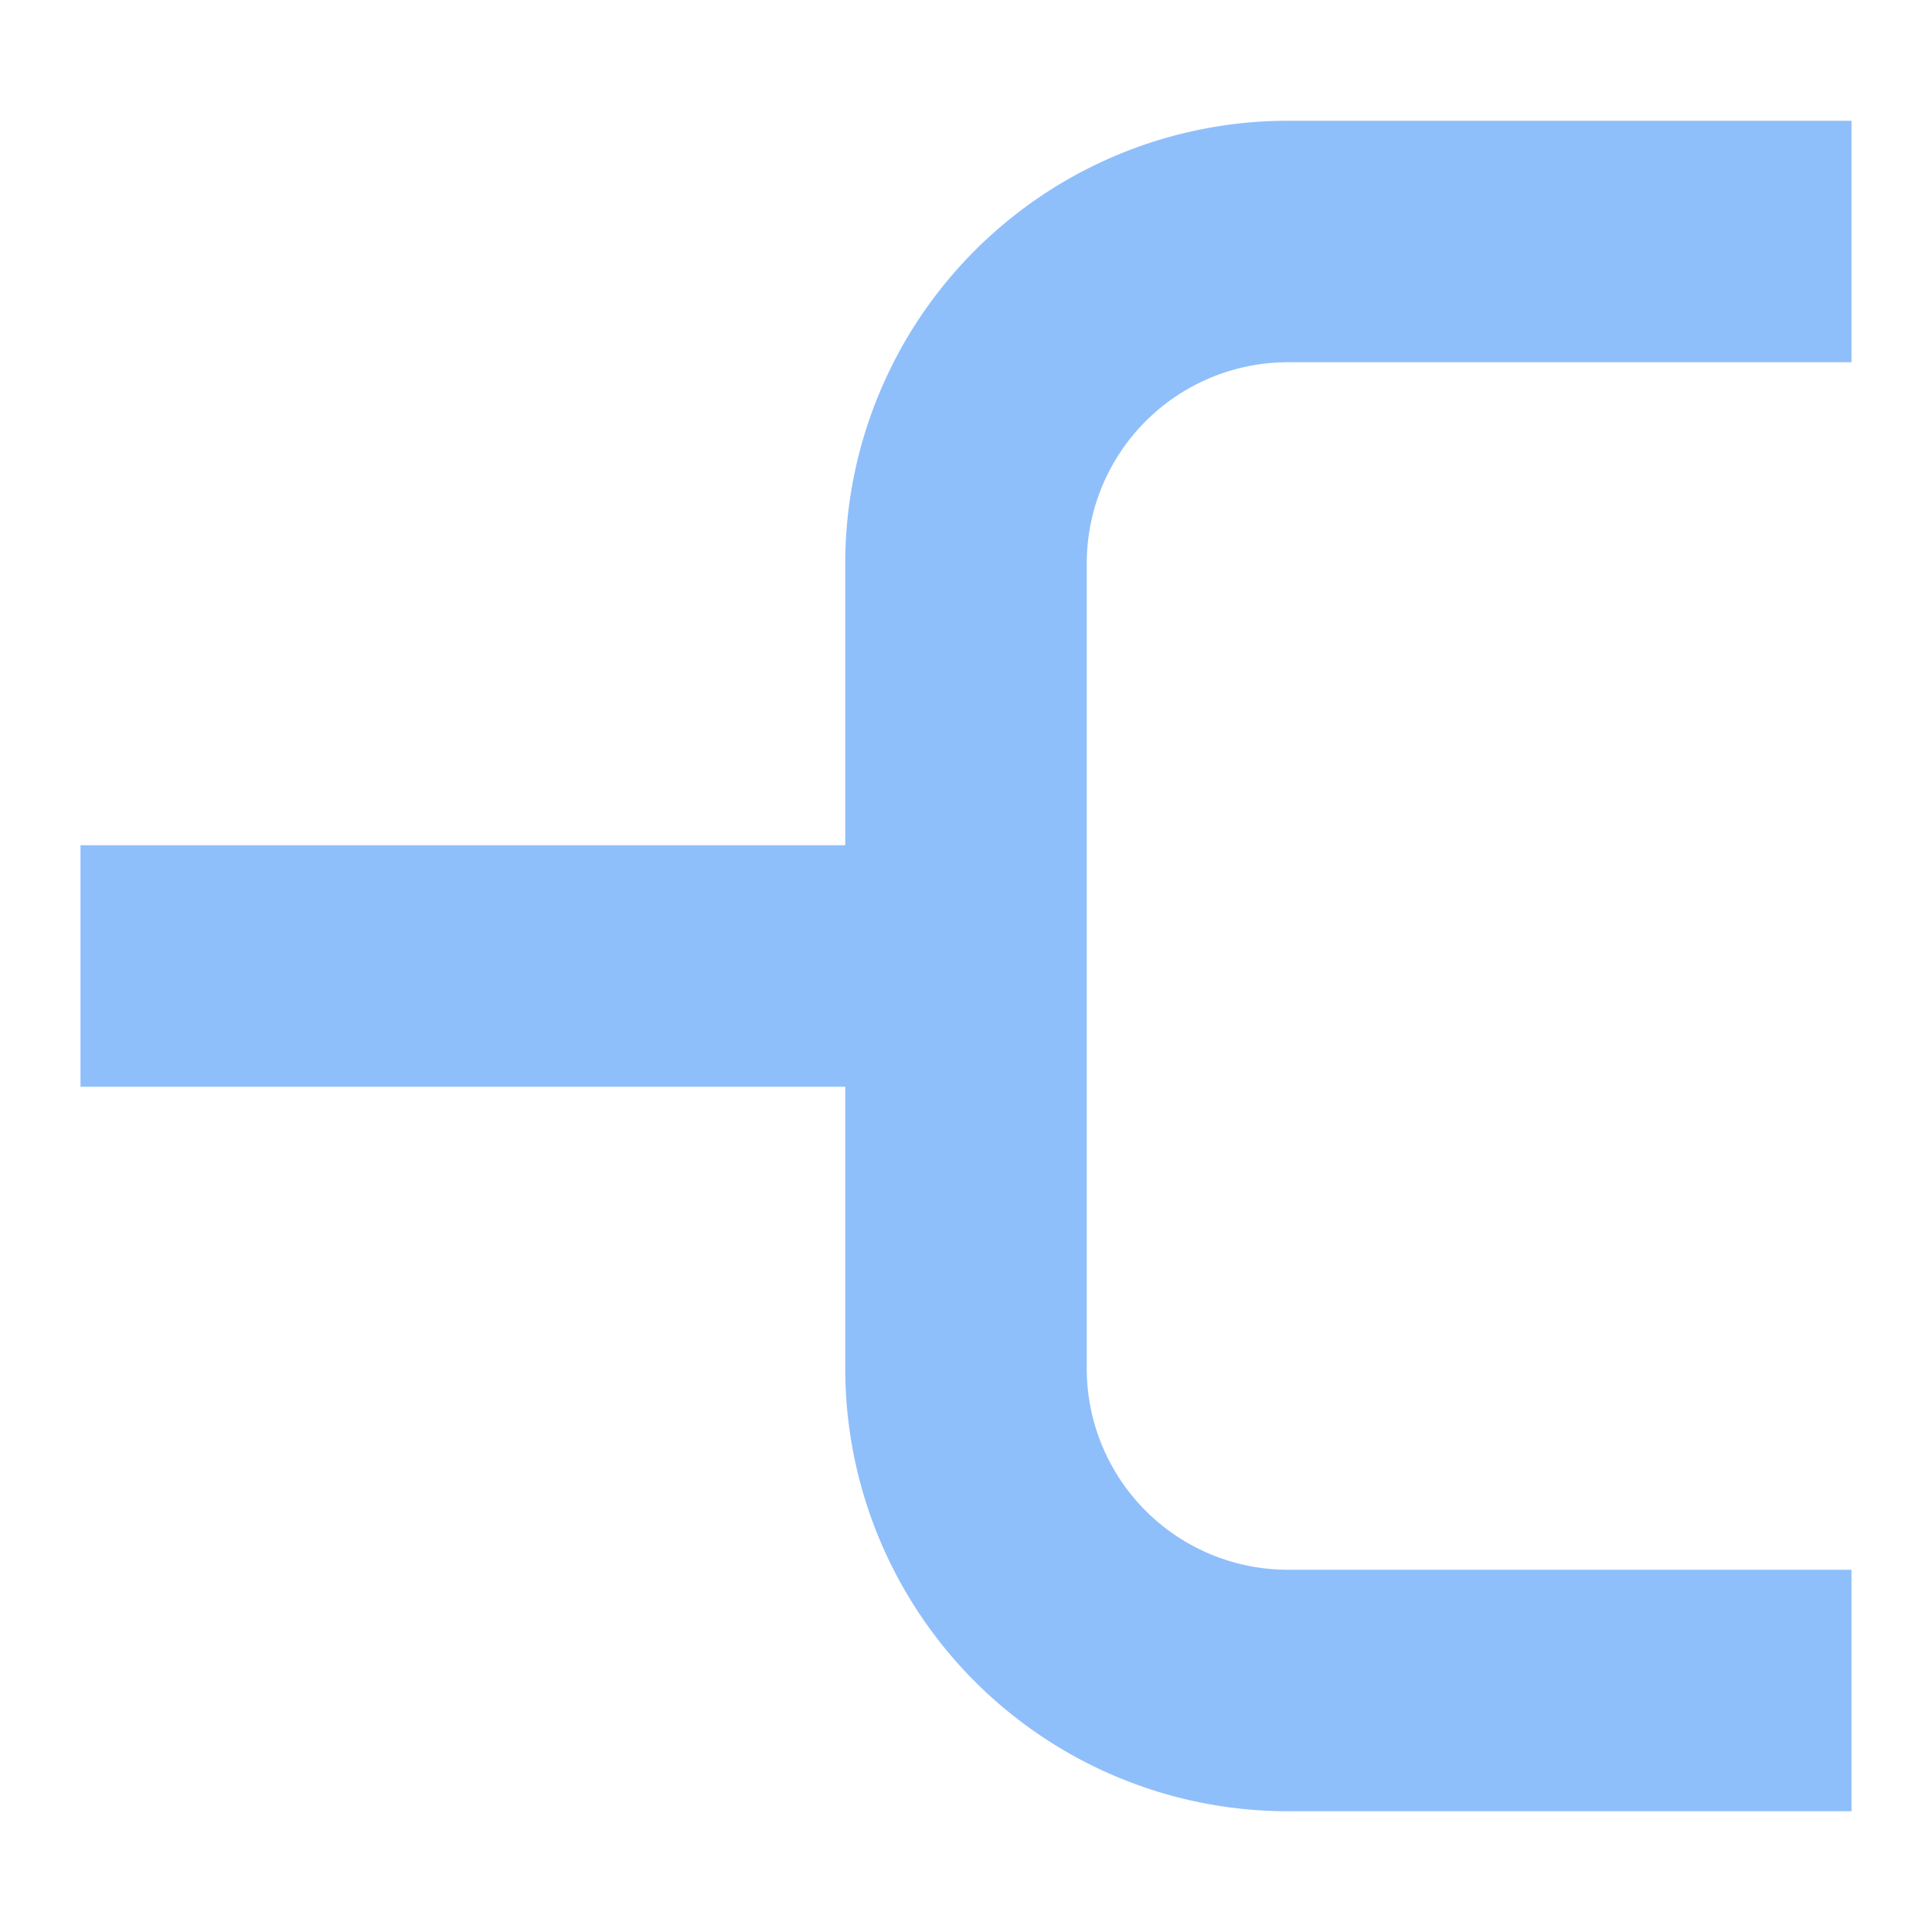 <svg xmlns="http://www.w3.org/2000/svg" fill="none" viewBox="0 0 24 24" id="Hierarchy-Line-1--Streamline-Sharp">
  <desc>
    Hierarchy Line 1 Streamline Icon: https://streamlinehq.com
  </desc>
  <g id="hierarchy-line-1--hierarchy-organization-links-structure-network">
    <path id="Union" fill="#8fbffa" fill-rule="evenodd" d="M16 1.5A5.5 5.5 0 0 0 10.5 7v3.5H1v3h9.5V17a5.5 5.5 0 0 0 5.5 5.5h7v-3h-7a2.5 2.5 0 0 1 -2.5 -2.5V7A2.5 2.5 0 0 1 16 4.5h7v-3h-7Z" clip-rule="evenodd" stroke-width="1"></path>
  </g>
</svg>